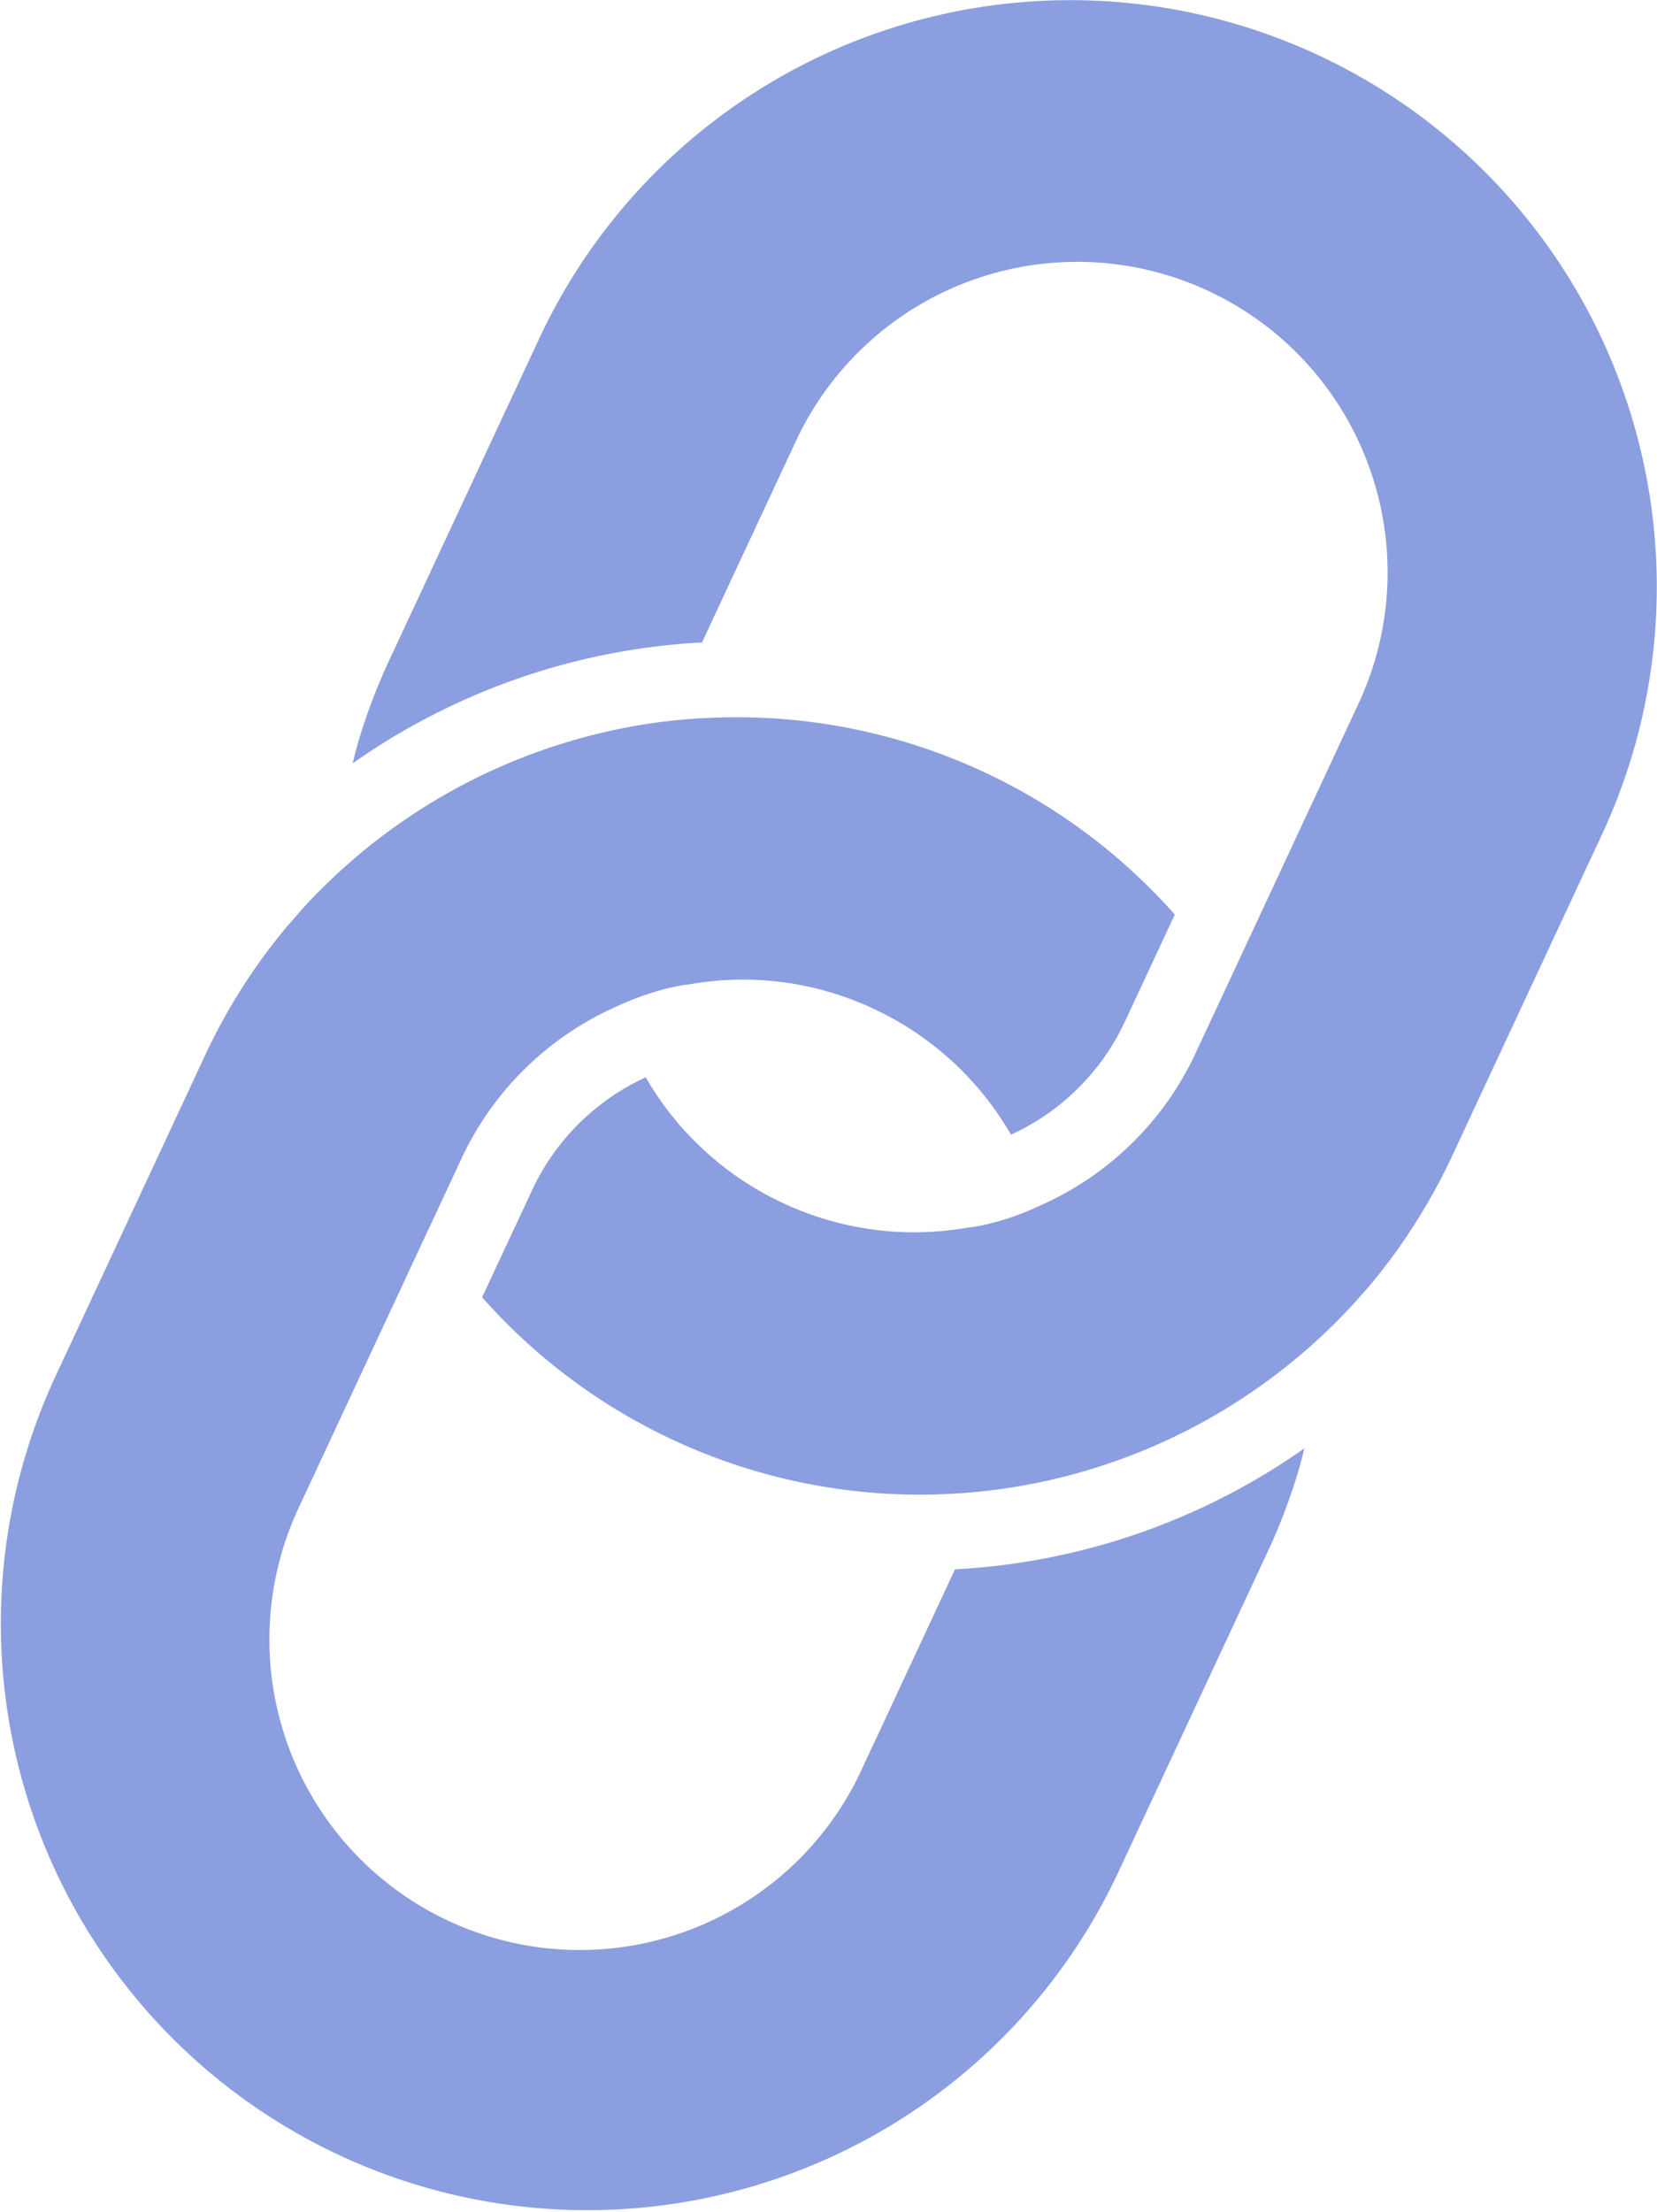 <?xml version="1.0" encoding="UTF-8"?>
<svg xmlns="http://www.w3.org/2000/svg" width="16.831" height="22.457" viewBox="0 0 16.831 22.457">
	<path fill="#8b9ee0" d="M13.39.56a5.956 5.956 0 0 1 2.881 7.915l-1.521 3.262a6.024 6.024 0 0 1-.798 1.269c-.044.054-.089.104-.134.154l-.052.059a5.98 5.98 0 0 1-3.692 1.912l-.065.008a6.206 6.206 0 0 1-.821.035 5.94 5.94 0 0 1-4.291-2.002l.507-1.086a2.354 2.354 0 0 1 1.156-1.148l.025.045a3.14 3.14 0 0 0 1.37 1.233 3.136 3.136 0 0 0 1.876.248c.001.001.149-.012.384-.086.107-.034.23-.08.369-.146a3.136 3.136 0 0 0 1.561-1.541l.319-.683.192-.412.197-.422.956-2.051a3.153 3.153 0 0 0-5.715-2.665l-.839 1.798-.124.267a6.78 6.78 0 0 0-3.549 1.228c.016-.063.031-.127.049-.19.084-.29.192-.576.323-.858L5.476 3.44A5.954 5.954 0 0 1 13.39.56zM4.686 11.767l-.319.683-.192.412-.197.422-.956 2.051A3.153 3.153 0 0 0 8.737 18l.839-1.799.124-.267a6.79 6.79 0 0 0 3.549-1.228c-.016.063-.031.127-.049.19a5.95 5.95 0 0 1-.323.858l-1.521 3.262A5.956 5.956 0 0 1 .56 13.982l1.521-3.262c.217-.466.486-.89.798-1.269.044-.054.089-.104.133-.154l.051-.06a5.98 5.98 0 0 1 3.692-1.912c.022-.001.044-.005.065-.007a5.46 5.46 0 0 1 .387-.029 5.94 5.94 0 0 1 4.726 1.997l-.507 1.087a2.356 2.356 0 0 1-1.157 1.148 3.134 3.134 0 0 0-1.395-1.278 3.117 3.117 0 0 0-1.875-.248c-.001 0-.149.012-.384.087-.107.034-.23.079-.369.145a3.136 3.136 0 0 0-1.56 1.54z"/>
</svg>
